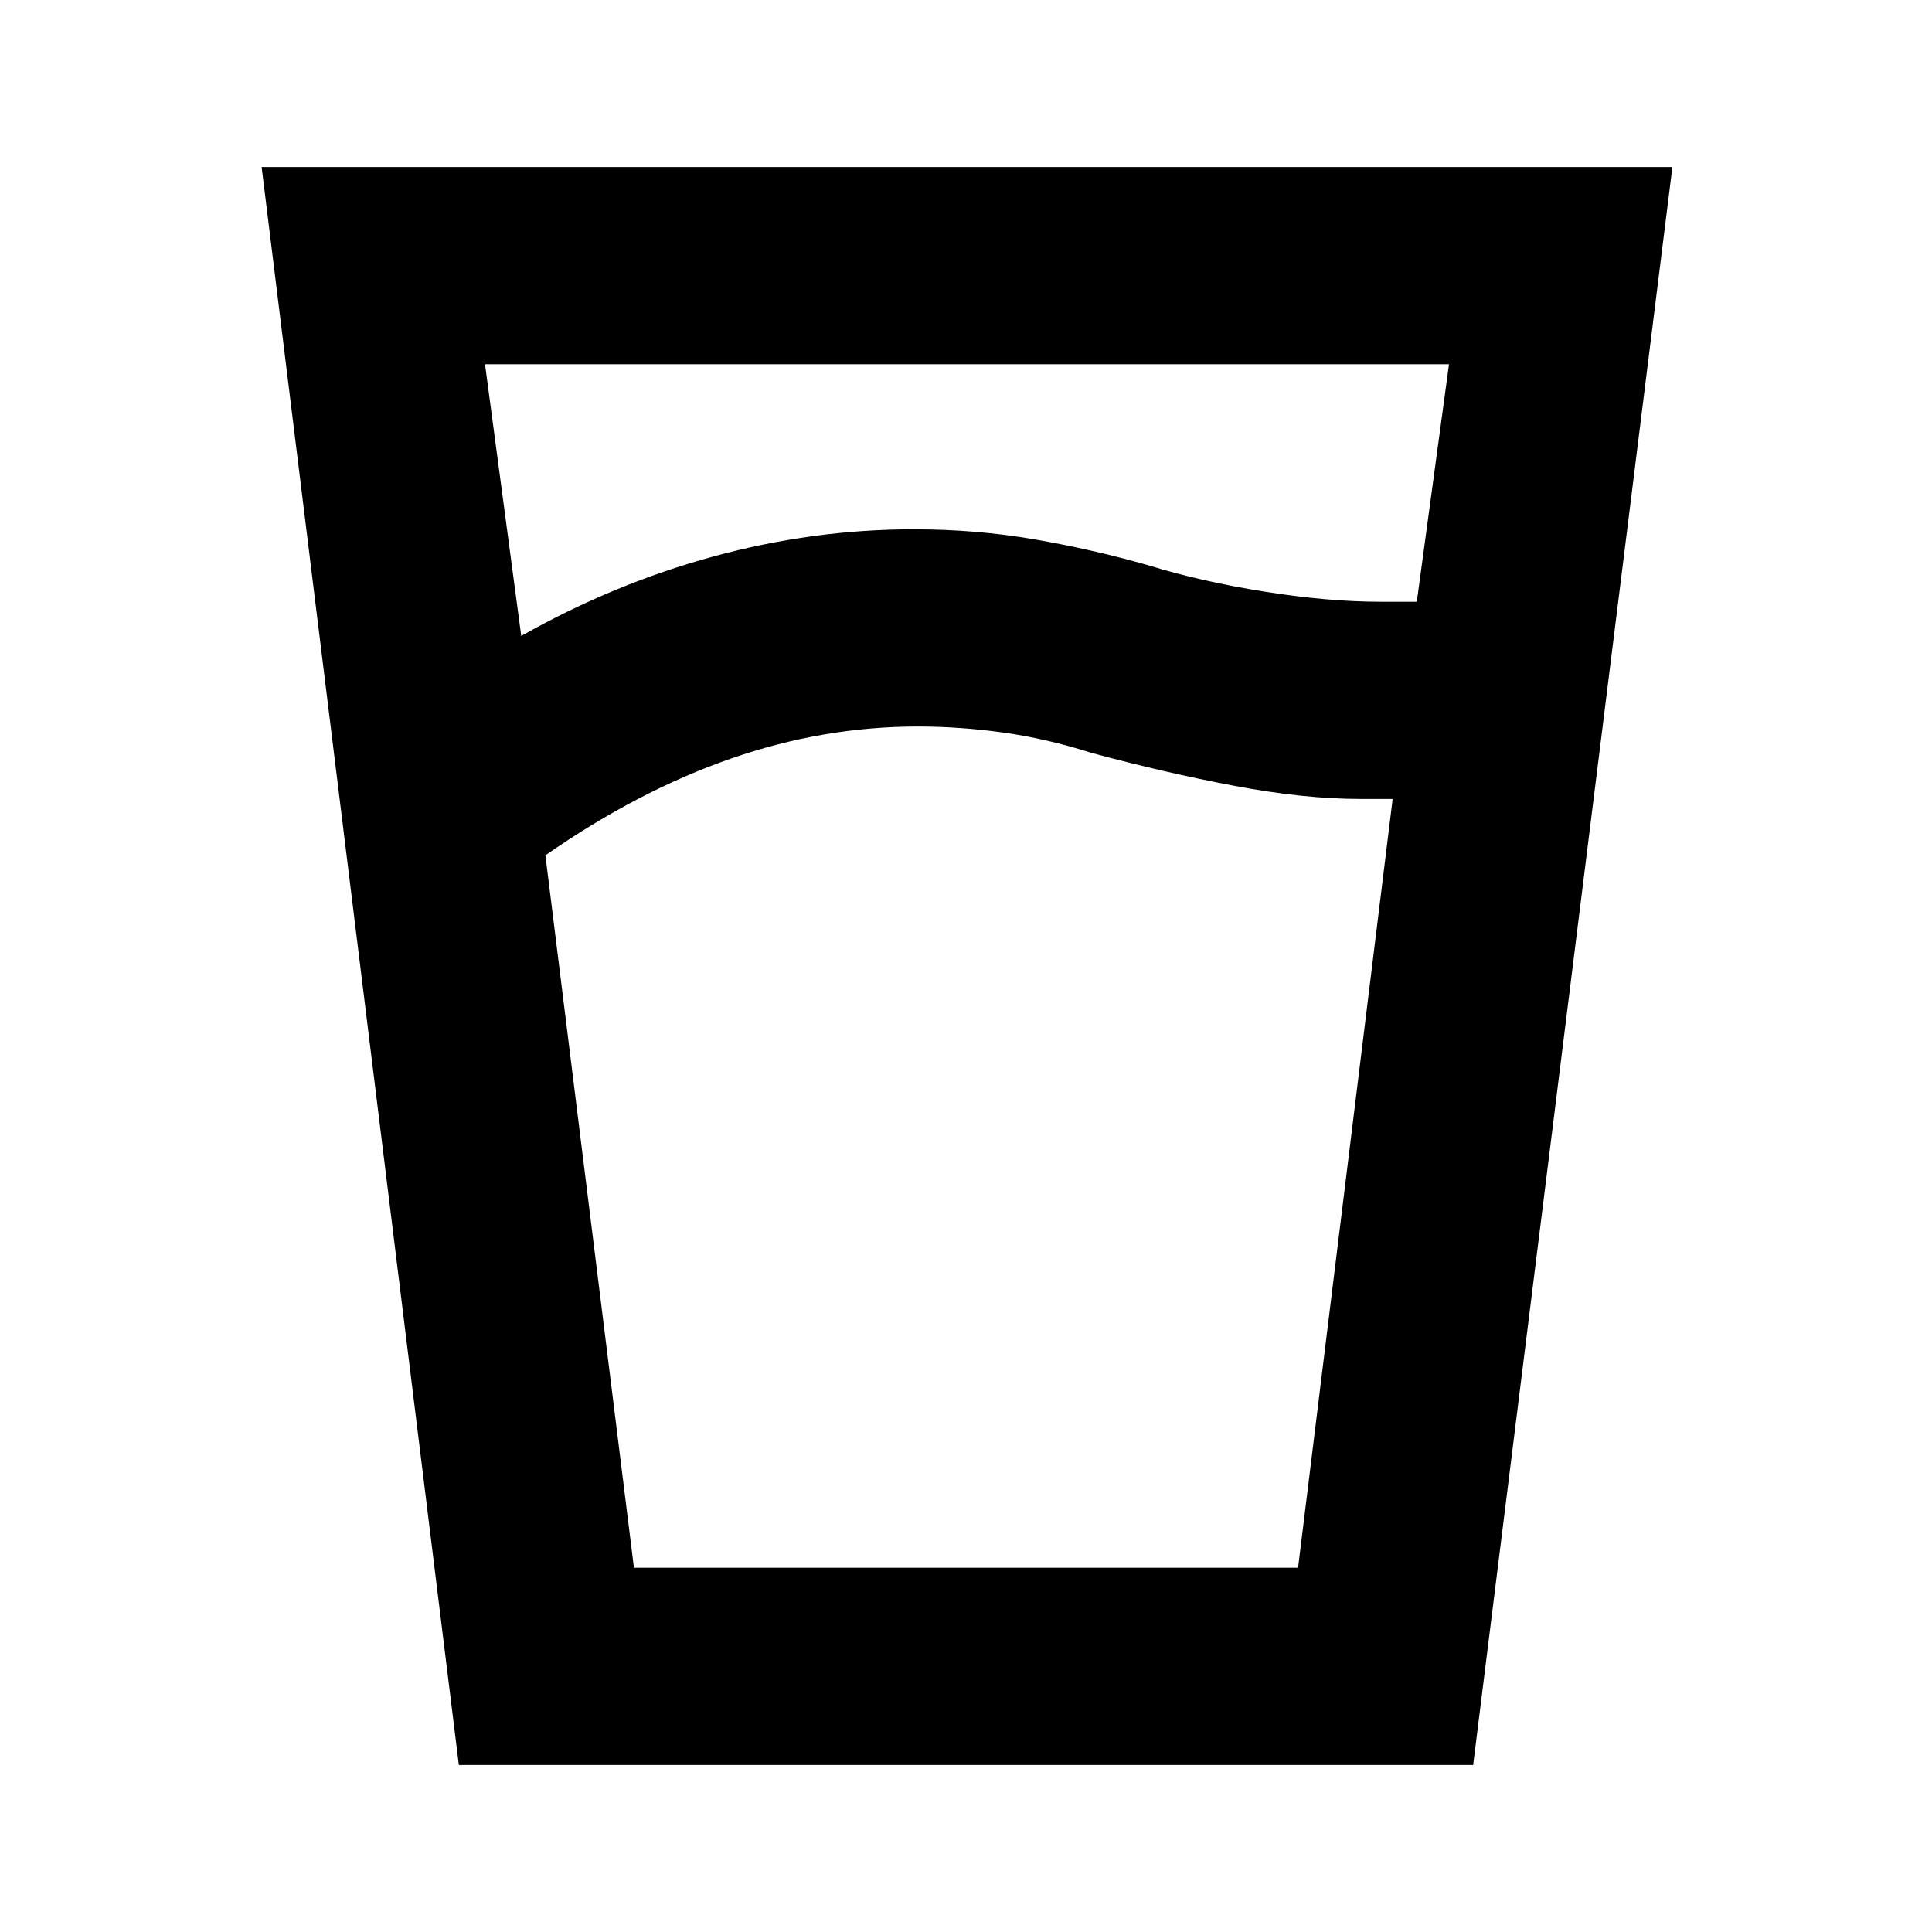 <svg xmlns="http://www.w3.org/2000/svg" height="20" viewBox="0 96 960 960" width="20"><path d="M456 457q-47 0-93 16t-92 48l44 354h330l47-382h-16q-28 0-62.5-6.5T542 470q-22-7-43.5-10t-42.5-3Zm-197-45q46-26 95.5-39.5T454 359q31 0 60 5t57 13q26 8 57.5 13t57.5 5h18l16-118H241l18 135Zm-31 561-98-794h701l-99 794H228Zm228-98h189-330 141Z"/></svg>